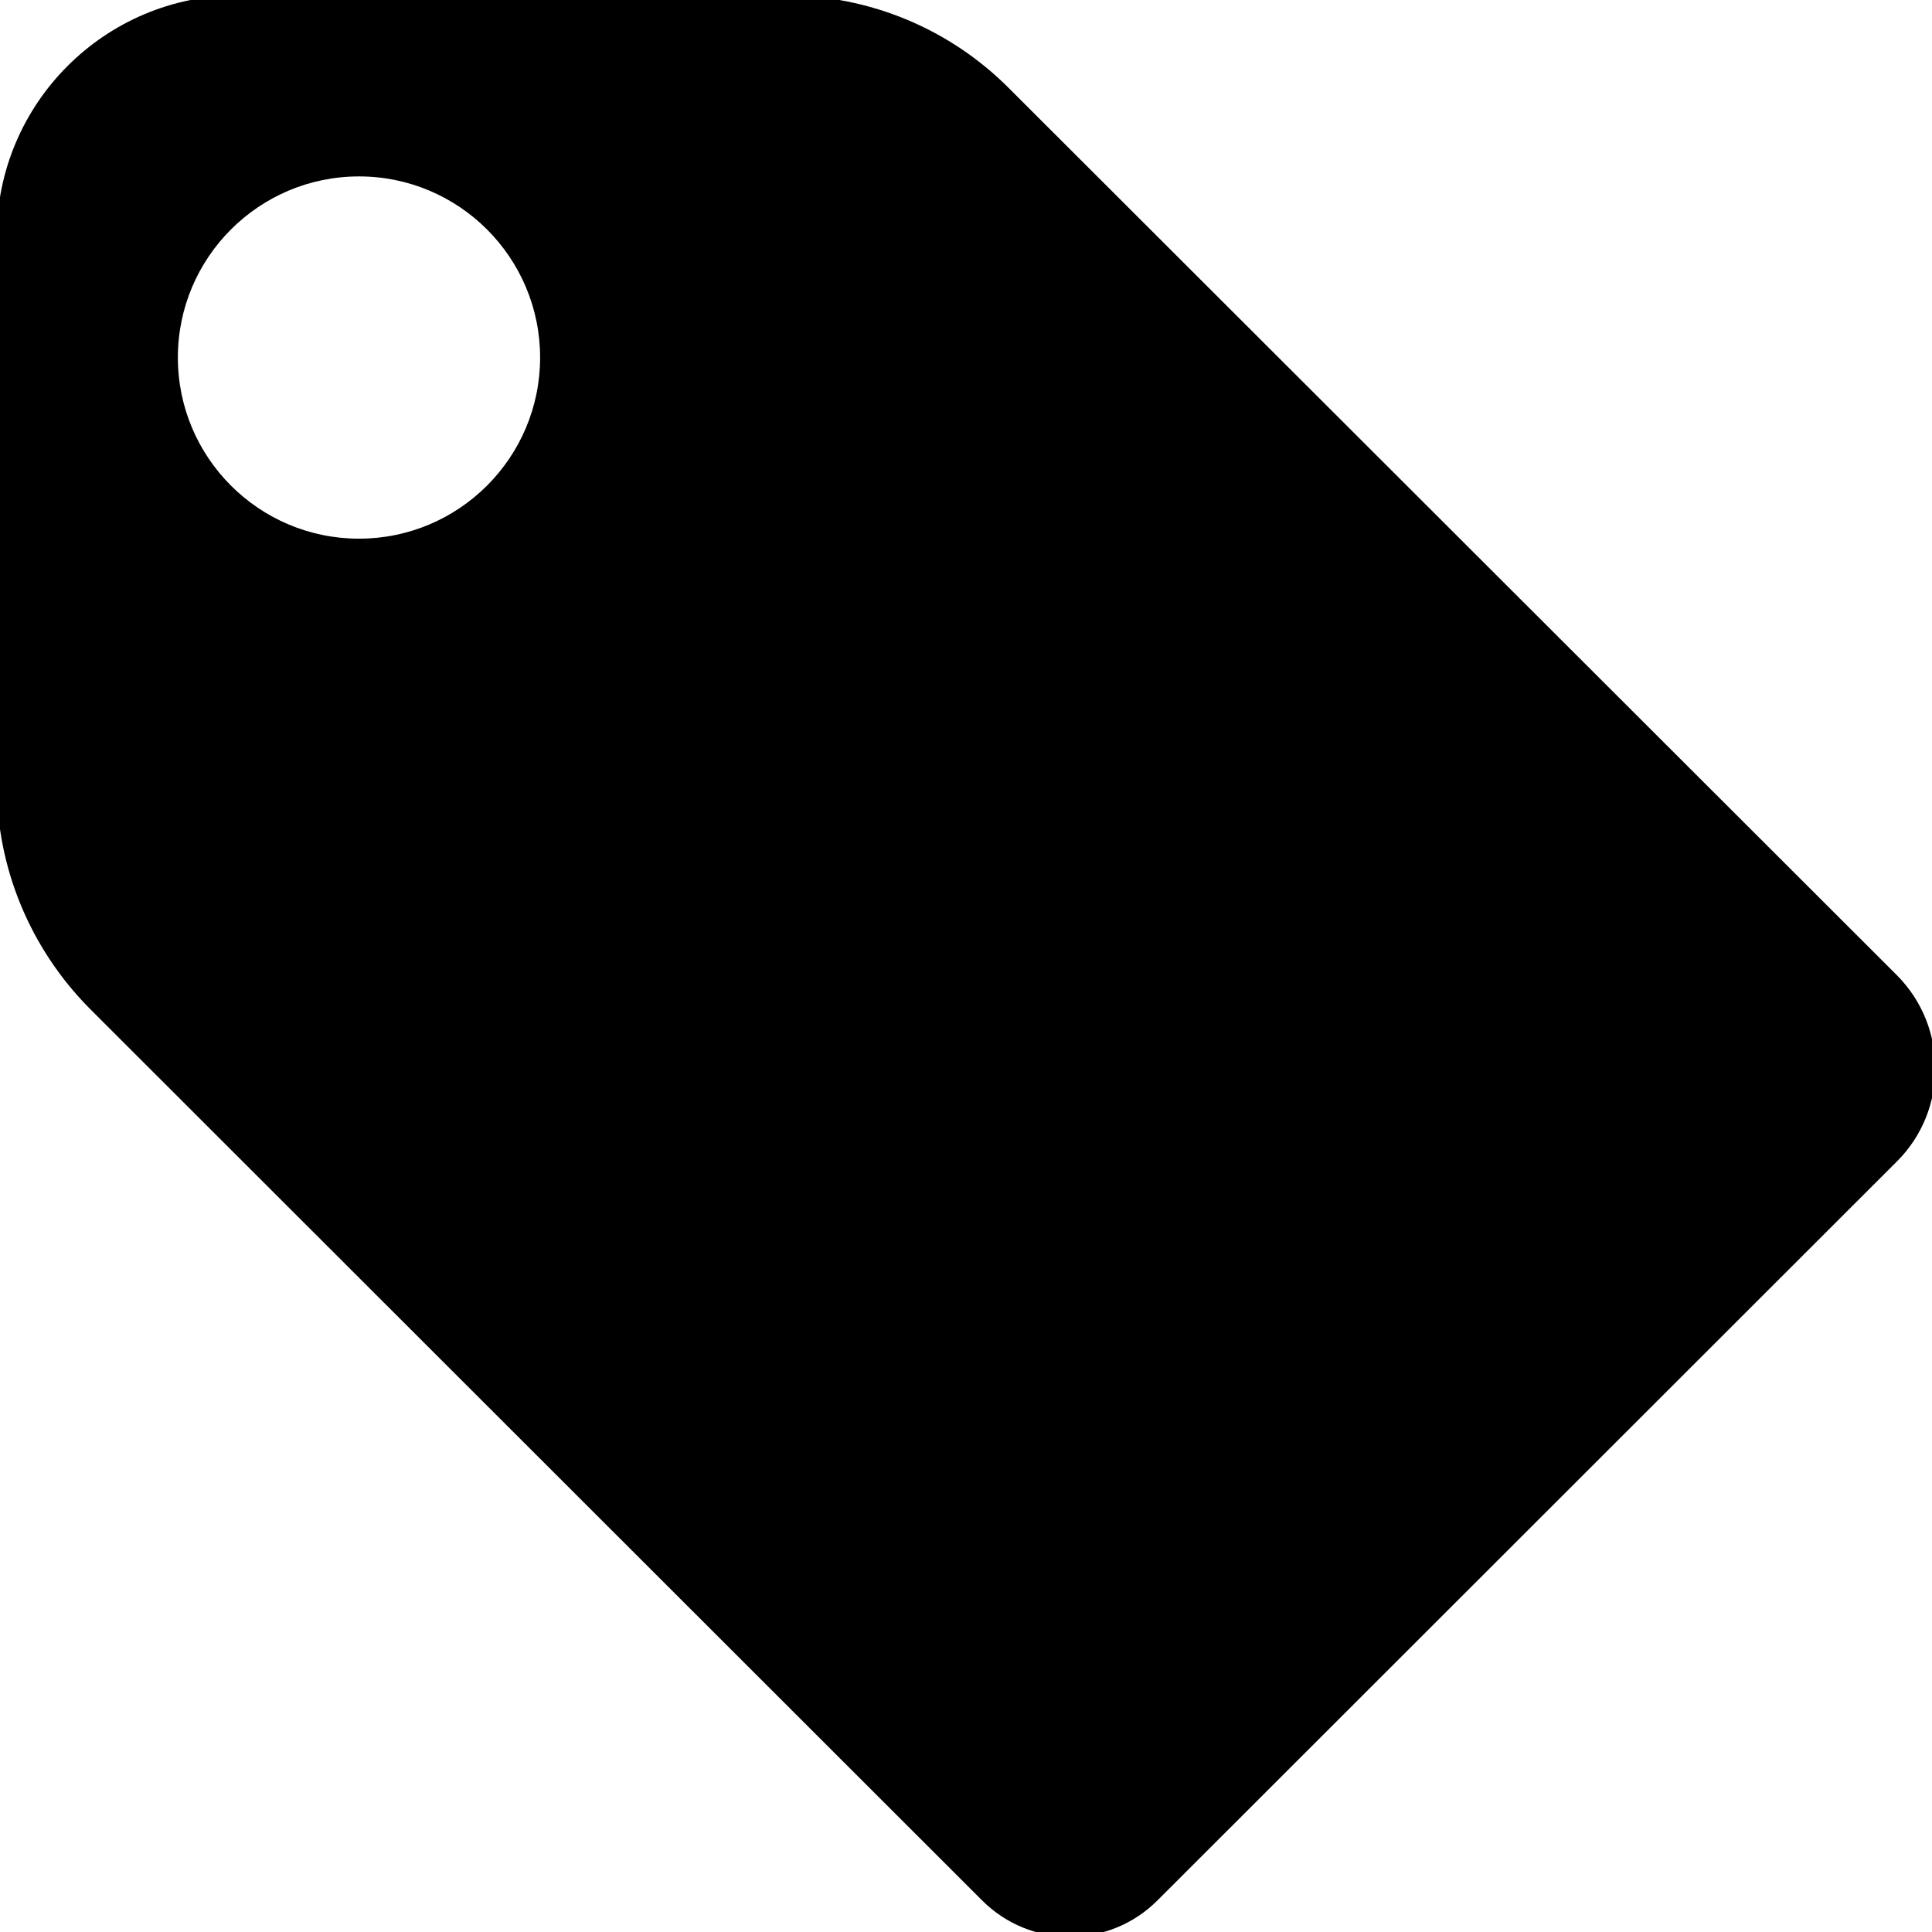 <?xml version="1.0" encoding="UTF-8"?>
<svg xmlns="http://www.w3.org/2000/svg" xmlns:xlink="http://www.w3.org/1999/xlink" width="16" height="16" viewBox="0 0 16 16" version="1.1">
<g id="surface1">
<path style=" stroke:none;fill-rule:nonzero;fill:rgb(0%,0%,0%);fill-opacity:1;" d="M 1.973 -0.039 C 0.867 -0.039 -0.027 0.859 -0.027 1.961 L -0.027 6.492 C -0.027 7.188 0.25 7.855 0.742 8.352 L 8.129 15.734 C 8.531 16.141 9.188 16.141 9.59 15.734 L 15.711 9.617 C 16.133 9.195 16.133 8.504 15.711 8.078 L 8.359 0.734 C 7.867 0.238 7.199 -0.039 6.5 -0.039 Z M 2.973 1.461 C 3.801 1.461 4.473 2.133 4.473 2.961 C 4.473 3.789 3.801 4.461 2.973 4.461 C 2.145 4.461 1.473 3.789 1.473 2.961 C 1.473 2.133 2.145 1.461 2.973 1.461 Z M 2.973 1.461 "/>
</g>
</svg>
